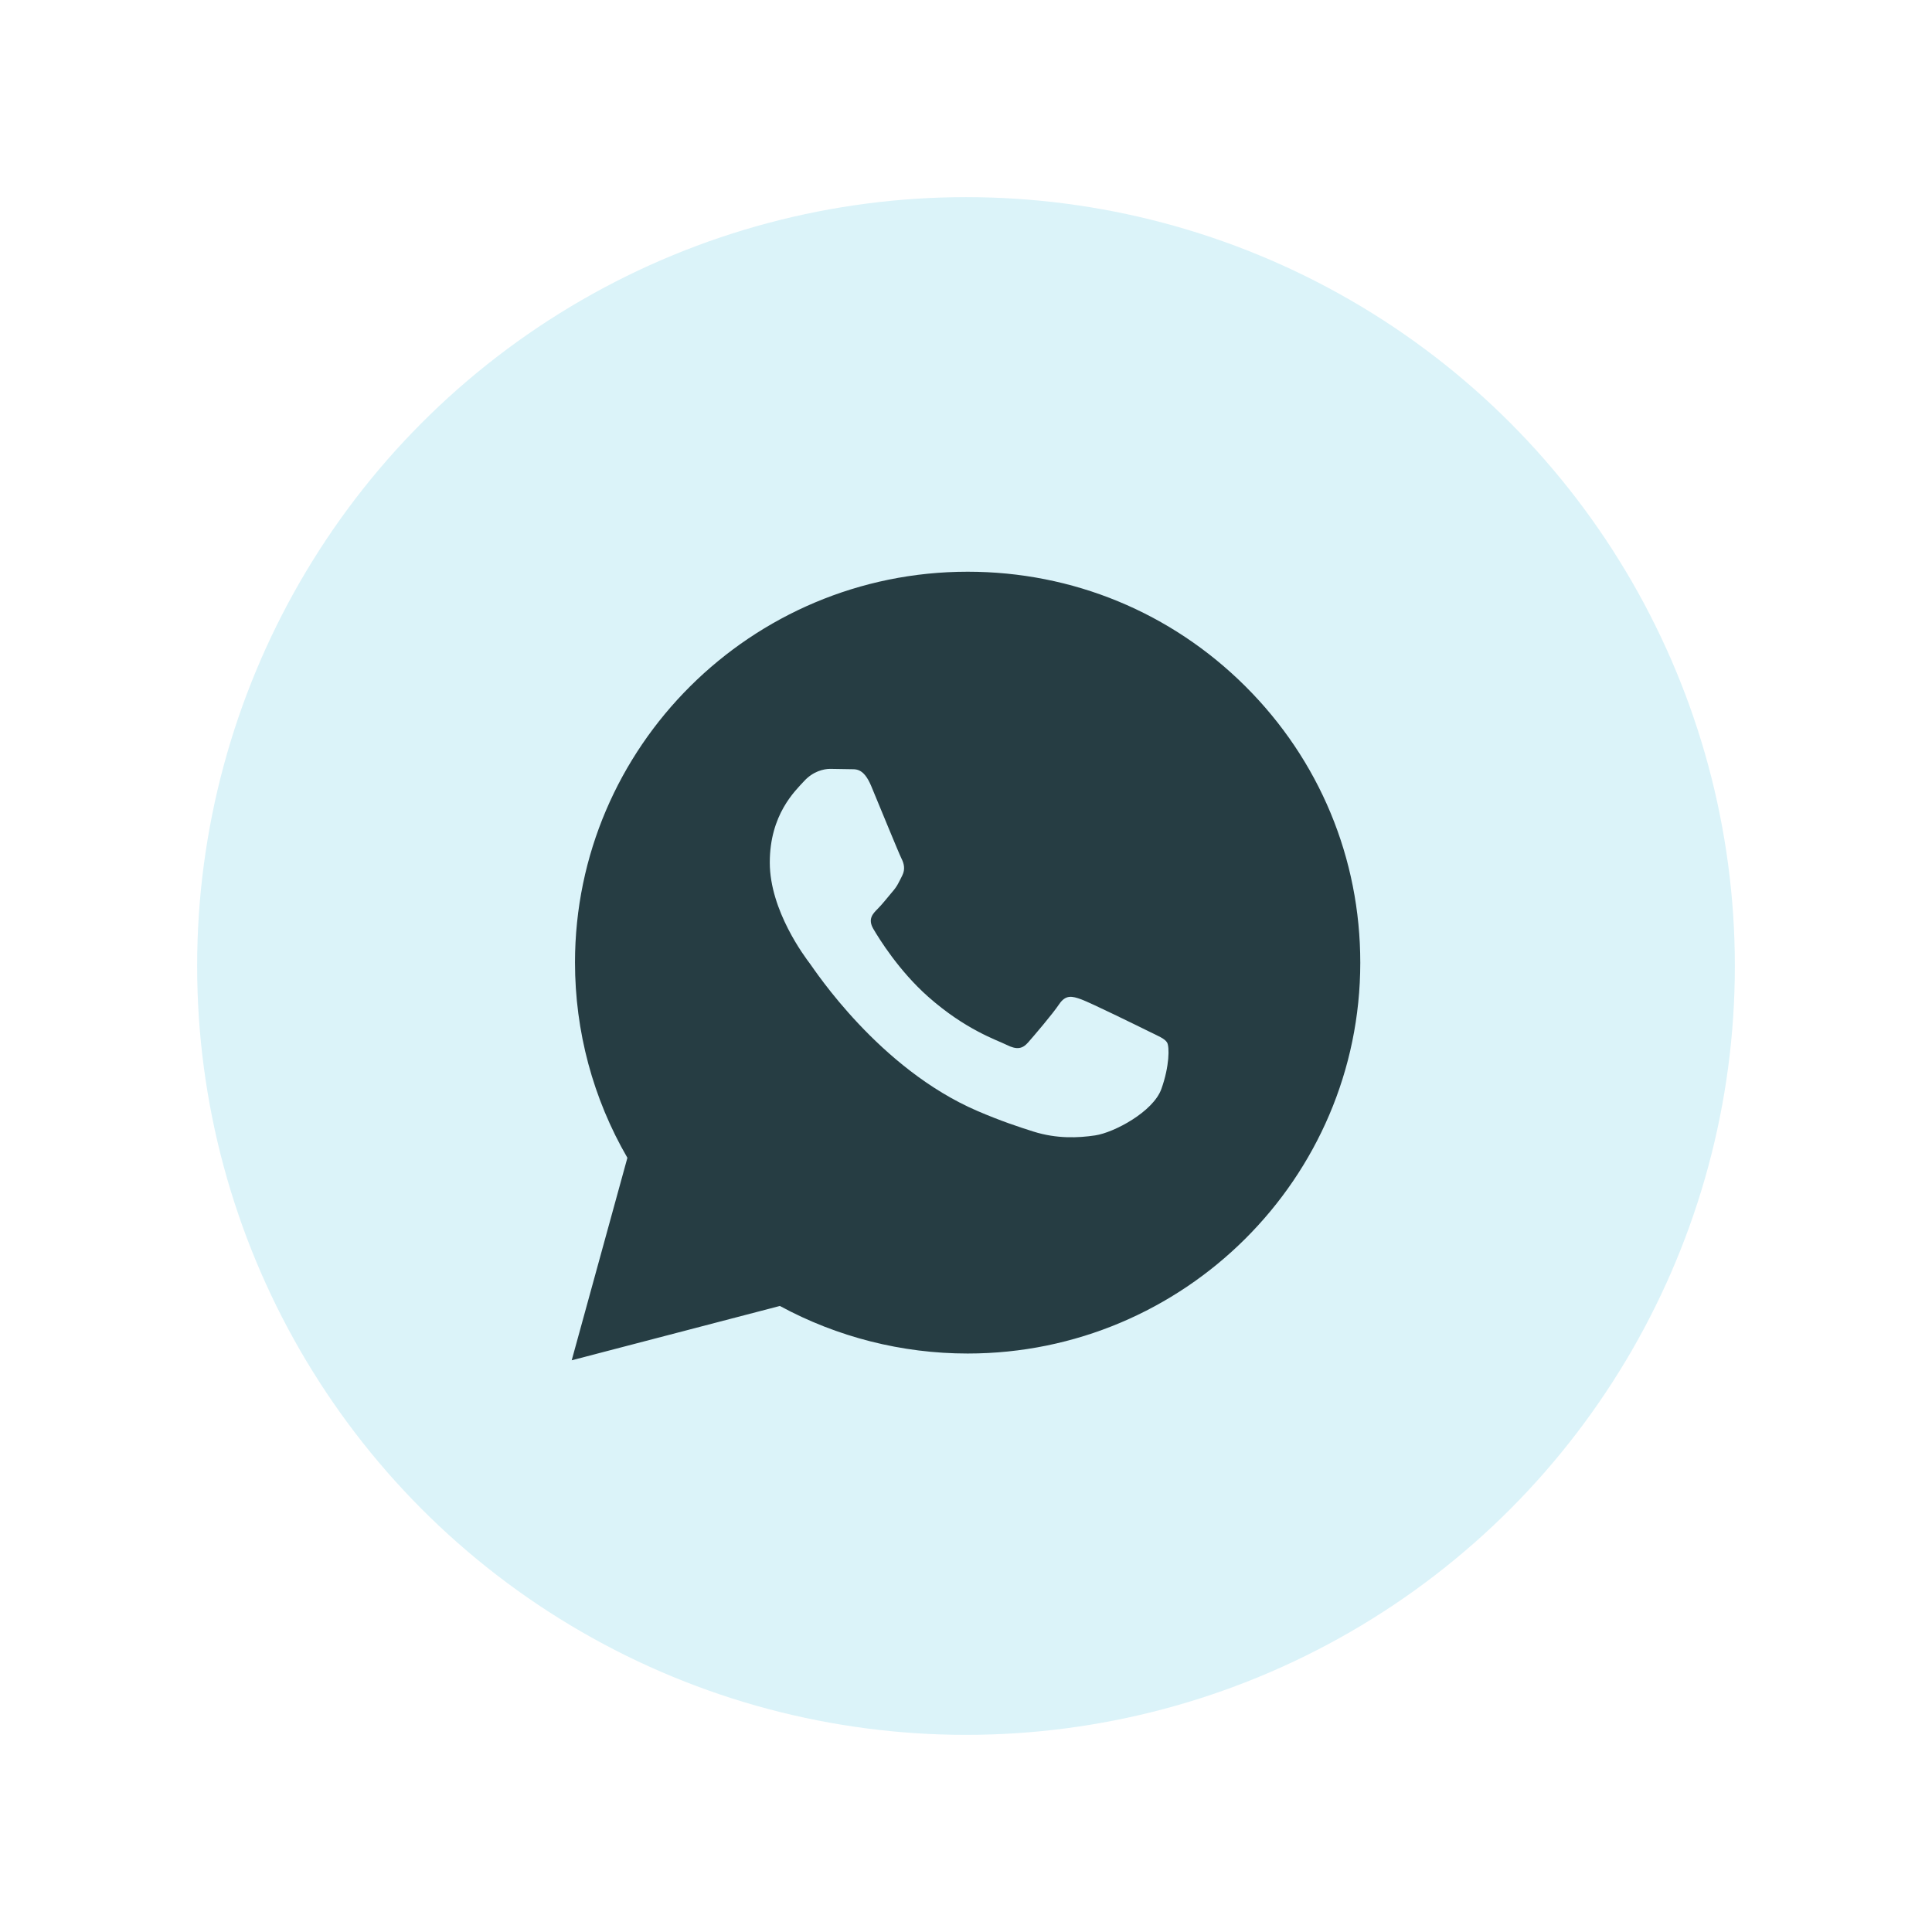 <svg xmlns="http://www.w3.org/2000/svg" width="50" height="50" viewBox="0 0 50 50">
    <defs>
        <filter id="prefix__a" width="114.8%" height="180%" x="-7.4%" y="-40%" filterUnits="objectBoundingBox">
            <feOffset in="SourceAlpha" result="shadowOffsetOuter1"/>
            <feGaussianBlur in="shadowOffsetOuter1" result="shadowBlurOuter1" stdDeviation="5"/>
            <feColorMatrix in="shadowBlurOuter1" result="shadowMatrixOuter1" values="0 0 0 0 0.259 0 0 0 0 0.294 0 0 0 0 0.353 0 0 0 0.2 0"/>
            <feMerge>
                <feMergeNode in="shadowMatrixOuter1"/>
                <feMergeNode in="SourceGraphic"/>
            </feMerge>
        </filter>
    </defs>
    <g fill="none" fill-rule="evenodd" filter="url(#prefix__a)" transform="translate(-55)">
        <g transform="translate(55)">
            <circle cx="25" cy="25" r="19.898" fill="#DBF3F9"/>
            <path fill="#263D43" fill-rule="nonzero" d="M25.043 14.796c2.718 0 5.269 1.054 7.188 2.966 1.918 1.911 2.974 4.452 2.973 7.155-.002 5.575-4.56 10.112-10.161 10.112-1.7 0-3.376-.425-4.86-1.231l-5.387 1.406 1.441-5.24c-.89-1.535-1.356-3.274-1.356-5.057.003-5.575 4.561-10.111 10.162-10.111zm-3.555 5.102c-.17 0-.445.063-.677.316-.233.254-.889.864-.889 2.108 0 1.244.91 2.446 1.037 2.614.127.169 1.79 2.721 4.337 3.816.605.26 1.079.416 1.447.532.608.192 1.162.165 1.6.1.487-.072 1.501-.611 1.713-1.201.212-.591.212-1.097.148-1.203-.063-.105-.232-.168-.487-.295-.254-.126-1.502-.738-1.735-.822-.233-.084-.402-.127-.572.127-.169.252-.656.822-.804.99-.148.169-.296.19-.55.063-.254-.126-1.072-.392-2.042-1.254-.754-.67-1.264-1.497-1.412-1.75-.148-.253-.016-.39.11-.516.115-.113.255-.295.382-.443.129-.146.17-.252.256-.421.085-.168.043-.316-.021-.443-.064-.126-.572-1.37-.783-1.876-.207-.492-.416-.426-.571-.434l-.487-.008z"/>
        </g>
    </g>
</svg>
